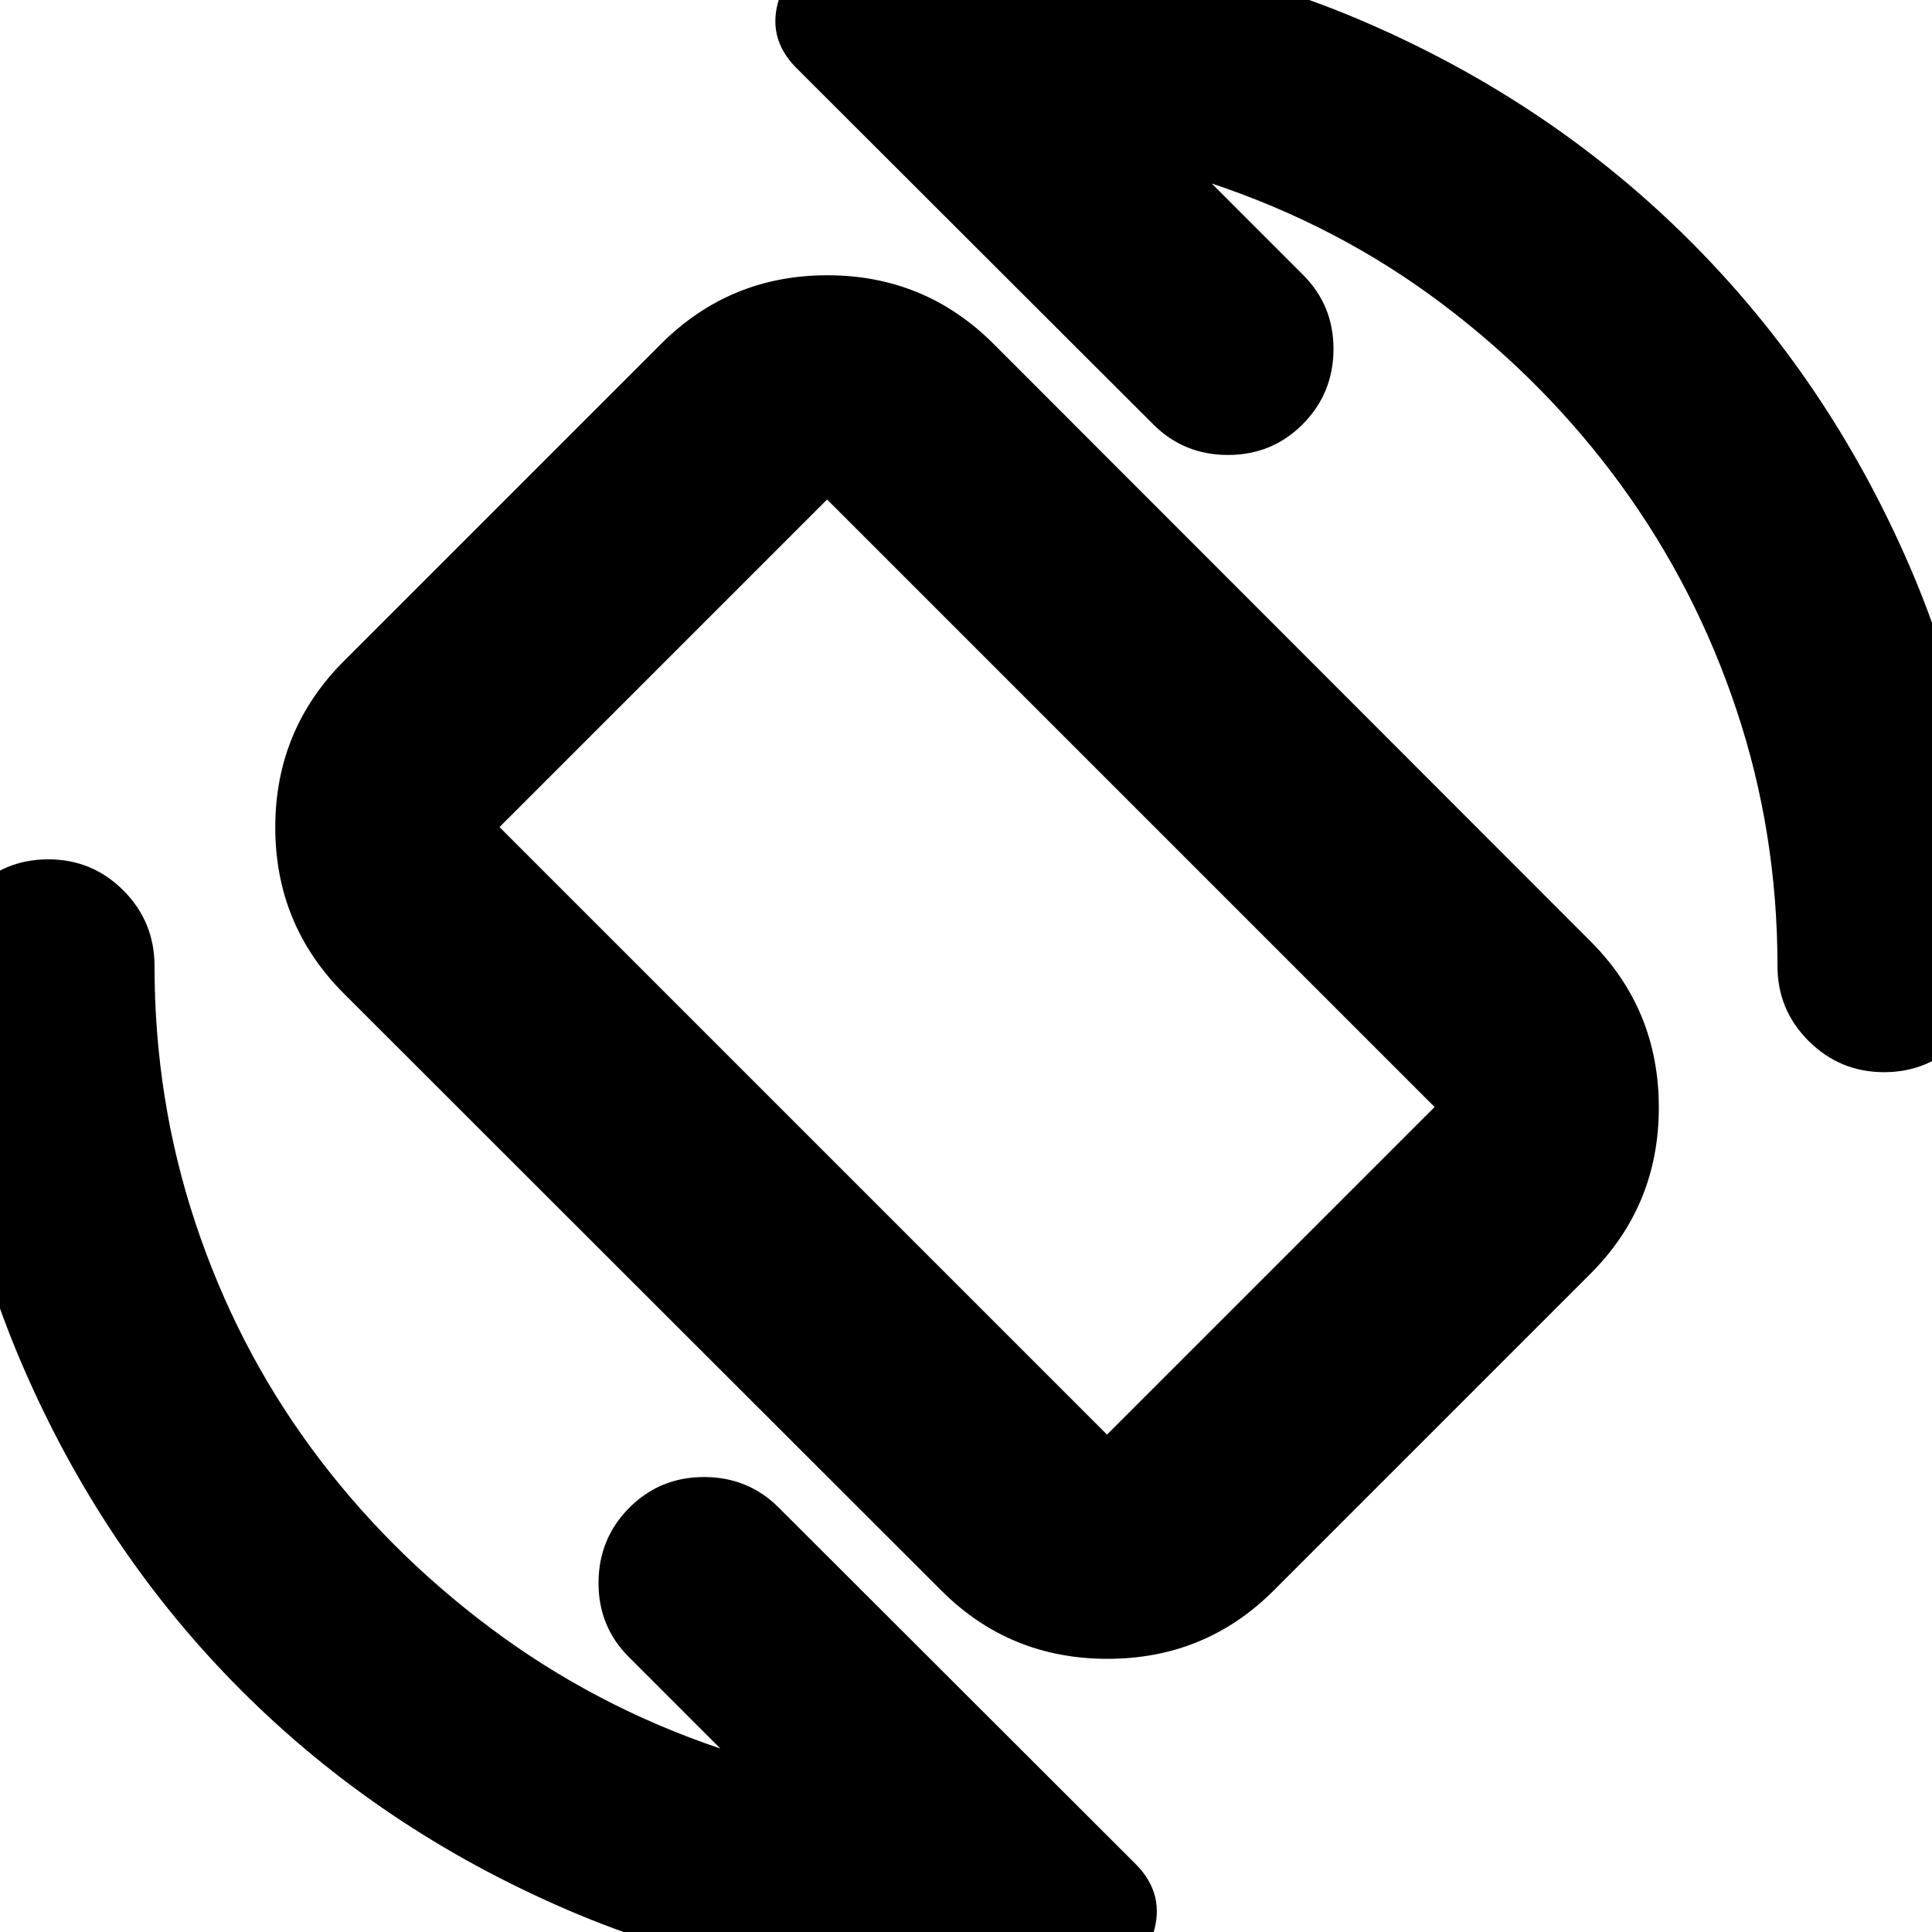 <svg xmlns="http://www.w3.org/2000/svg" height="24" viewBox="0 -960 960 960" width="24"><path d="M467.76-169.65 170.93-466.24q-34.15-34.15-34.15-82.66t34.15-82.67l157.5-157.5q34.16-34.15 82.67-34.15 48.51 0 82.66 34.15l296.59 296.83q33.91 33.91 33.91 82.54 0 48.63-33.91 82.55l-157.5 157.5q-33.92 33.91-82.55 33.91-48.63 0-82.54-33.91Zm82.31-77.5 162.78-162.78L410.98-711.8 248.2-549.02l301.87 301.87Zm-69.55-232.33Zm121.55-389.35 45.41 45.42q15.24 15.19 15.12 37.09-.12 21.91-15.32 37.15-15.2 15.24-37.12 15.24-21.92 0-37.16-15.24L395.48-926.46q-14.76-15-8.19-34.65 6.57-19.66 26.87-23.34 17.08-2.29 33.02-3.41 15.93-1.12 32.82-1.12 105.8 0 198.47 40.02 92.66 40.03 161.56 108.93t108.93 161.56Q988.98-585.8 988.98-480q0 21.9-15.43 37.33-15.44 15.43-37.34 15.43-21.9 0-37.44-15.43-15.55-15.43-15.55-37.33 0-66.12-20.29-127.03-20.28-60.9-57.46-111.95-37.19-51.04-88.75-89.94-51.57-38.91-114.65-59.91ZM357.93-91.17l-45.41-45.42q-15.24-15.19-15.12-37.09.12-21.91 15.32-37.15 15.2-15.24 37.12-15.24 21.92 0 37.16 15.24L564.52-33.54q14.76 15 8.38 34.76-6.38 19.76-27.14 23.76-17 1.76-32.94 2.88-15.93 1.12-32.82 1.12-105.19 0-198.16-40.02-92.97-40.03-161.87-108.93T11.04-281.84Q-28.98-374.81-28.98-480q0-22 15.5-37.5t37.5-15.5q21.9 0 37.33 15.5T76.78-480q0 66.47 20.29 127.58 20.28 61.12 57.46 111.78 37.19 50.66 89.13 89.56 51.95 38.91 114.27 59.91Z"/></svg>